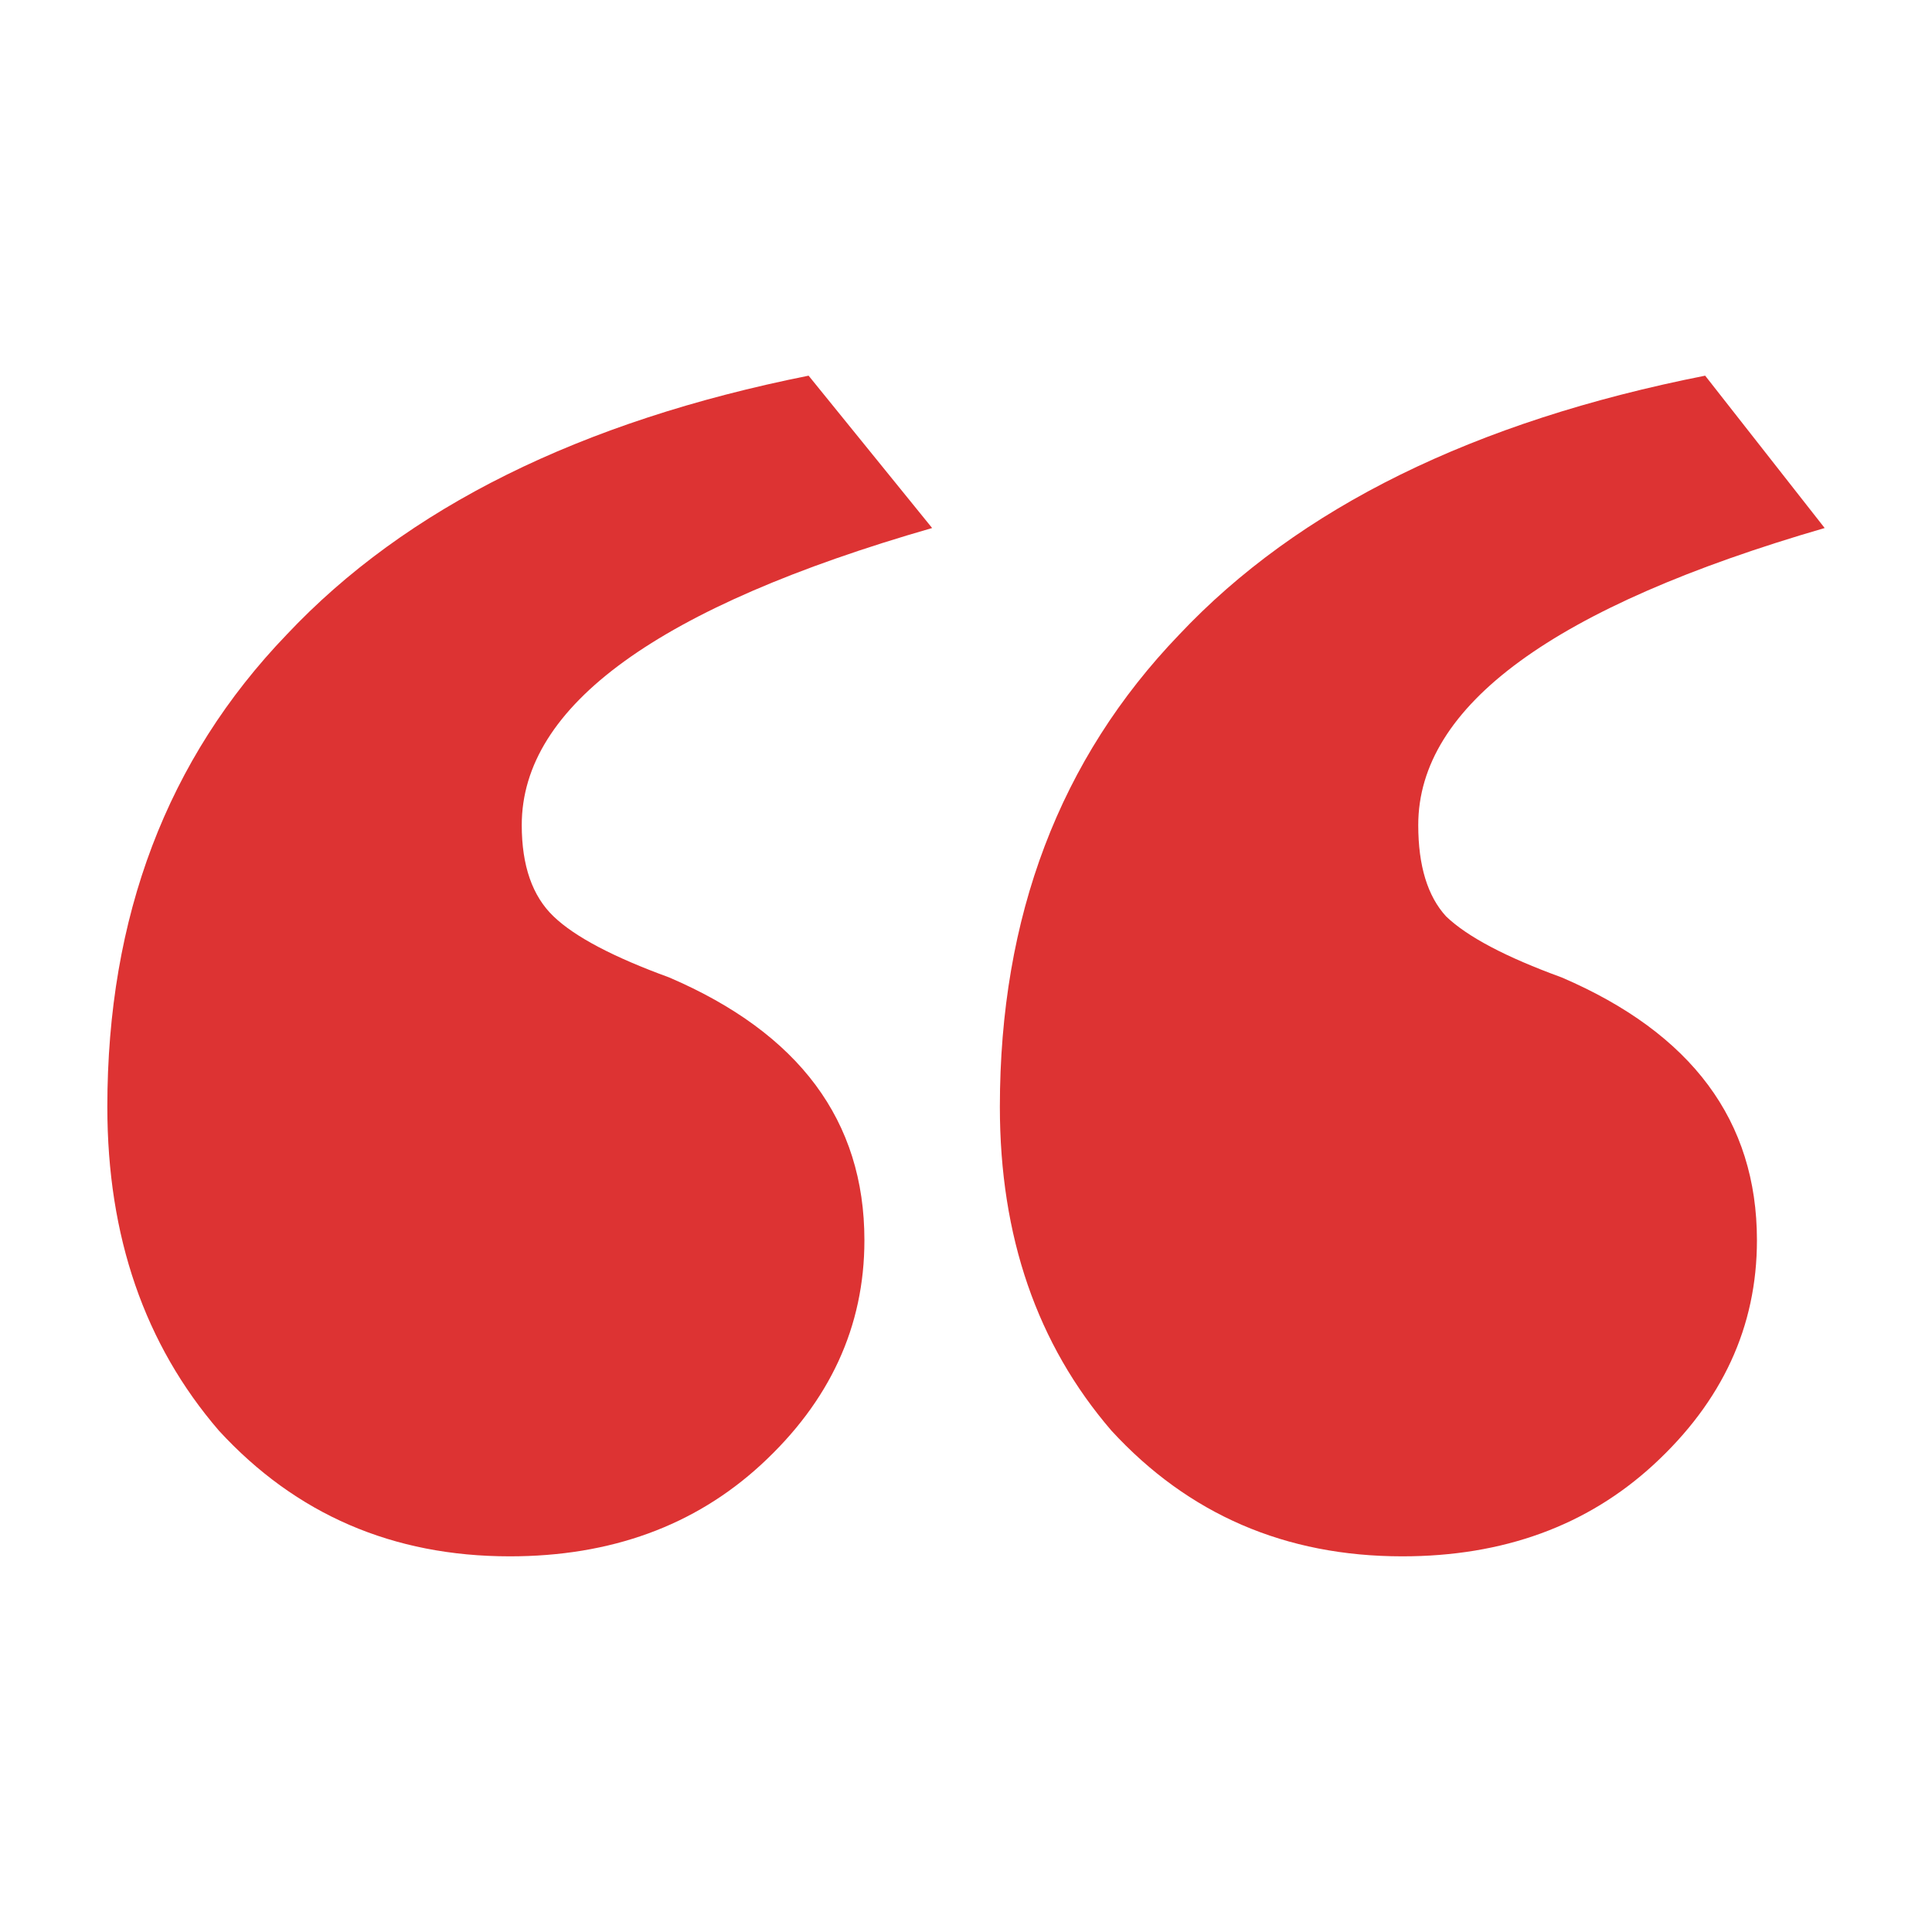 <svg width="36" height="36" viewBox="0 0 36 36" fill="none" xmlns="http://www.w3.org/2000/svg">
<path d="M2 20.626C2 17.077 3.114 14.144 5.341 11.826C7.568 9.46 10.81 7.852 15.067 7L17.369 9.839C12.271 11.305 9.722 13.15 9.722 15.374C9.722 16.131 9.92 16.699 10.316 17.077C10.711 17.456 11.429 17.834 12.469 18.213C14.894 19.254 16.107 20.886 16.107 23.11C16.107 24.718 15.463 26.114 14.176 27.297C12.939 28.432 11.38 29 9.499 29C7.321 29 5.514 28.219 4.079 26.658C2.693 25.049 2 23.039 2 20.626ZM18.631 20.626C18.631 17.077 19.745 14.144 21.972 11.826C24.2 9.46 27.466 7.852 31.773 7L34 9.839C28.951 11.305 26.427 13.15 26.427 15.374C26.427 16.131 26.6 16.699 26.947 17.077C27.343 17.456 28.06 17.834 29.1 18.213C31.525 19.254 32.738 20.886 32.738 23.11C32.738 24.718 32.094 26.114 30.807 27.297C29.57 28.432 28.011 29 26.13 29C23.952 29 22.145 28.219 20.71 26.658C19.324 25.049 18.631 23.039 18.631 20.626Z" fill="#DD3333"/>
</svg>
